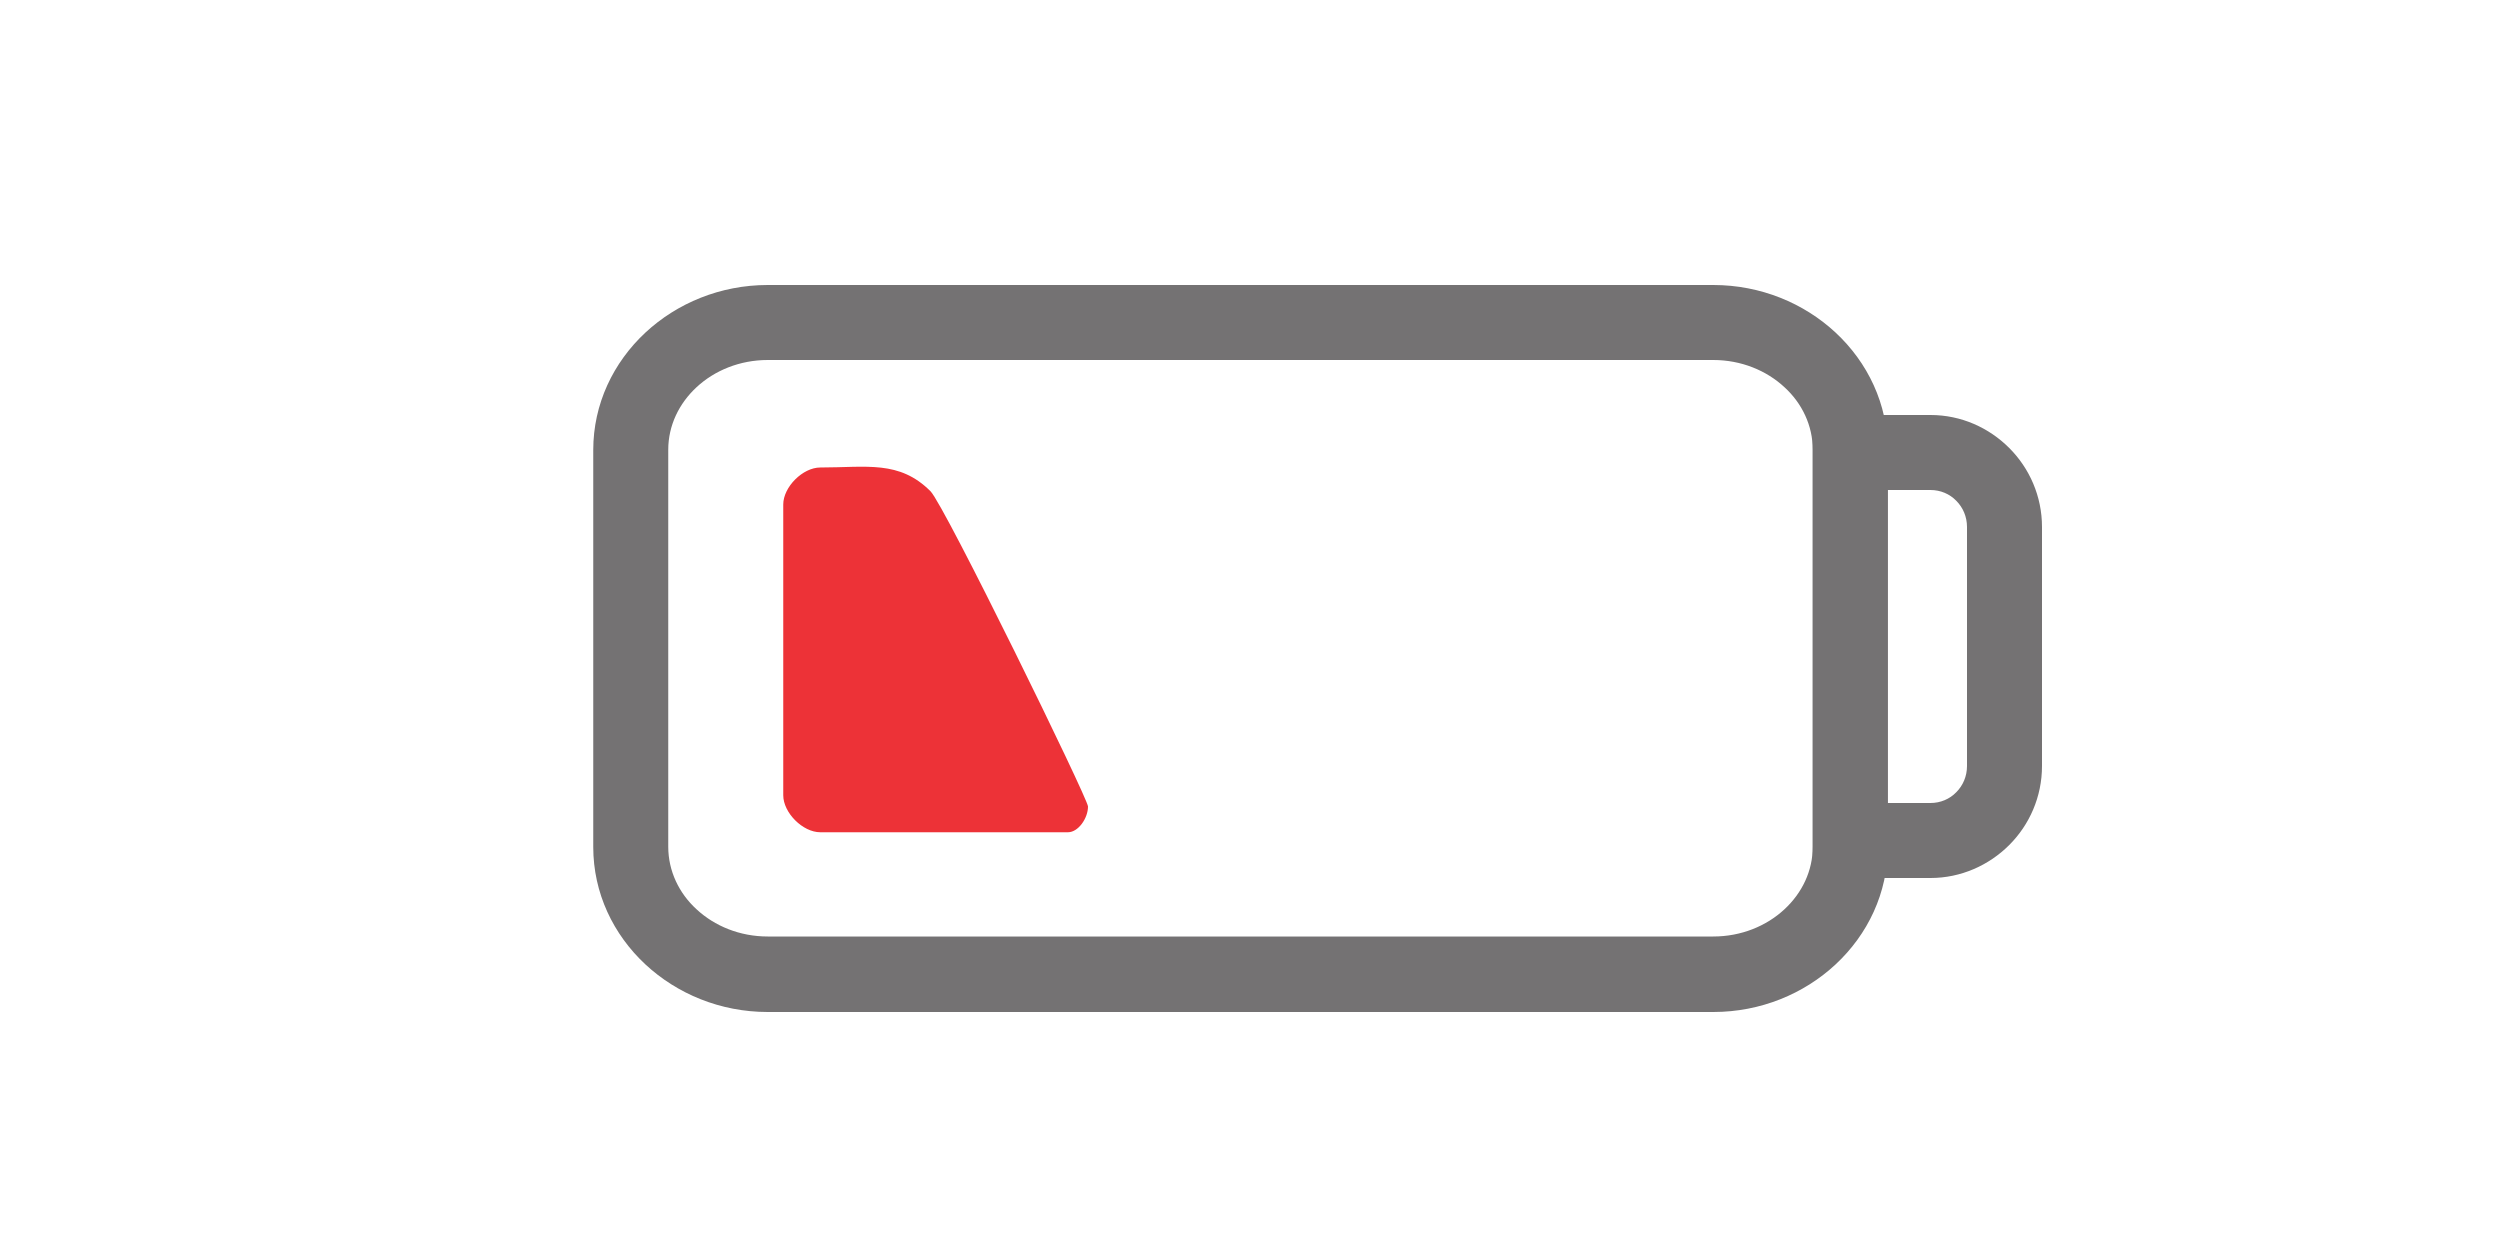 <?xml version="1.0" encoding="UTF-8"?>
<!DOCTYPE svg PUBLIC "-//W3C//DTD SVG 1.1//EN" "http://www.w3.org/Graphics/SVG/1.1/DTD/svg11.dtd">
<!-- Creator: CorelDRAW X6 -->
<?xml-stylesheet href="bateria.css" type="text/css"?>
<svg xmlns="http://www.w3.org/2000/svg" xml:space="preserve" width="100mm" height="50mm" version="1.1"
  style="shape-rendering:geometricPrecision; text-rendering:geometricPrecision; image-rendering:optimizeQuality; fill-rule:evenodd; clip-rule:evenodd"
  viewBox="0 0 10000 5000" xmlns:xlink="http://www.w3.org/1999/xlink">
  <defs>
    <style>
      @charset "UTF-8";

      .fil0 {
        fill: #ED3237
      }

      .fil1 {
        fill: #747273;
        fill-rule: nonzero
      }
    </style>
  </defs>
  <g id="Capa_x0020_1">
    <g id="_877421088">
      <g>
        <path class="fil0"
          d="M3133 2019l0 1162c0,70 78,148 148,148l991 0c41,0 80,-56 80,-103 0,-31 -574,-1205 -630,-1261 -125,-125 -255,-95 -441,-95 -70,0 -148,78 -148,148z" />
        <path class="fil1"
          d="M3071 1140l3782 0c190,0 363,73 489,190 129,120 209,286 209,470l0 1588c0,184 -80,350 -209,470 -126,117 -299,190 -489,190l-3782 0c-190,0 -363,-73 -489,-190 -129,-120 -209,-286 -209,-470l0 -1588c0,-184 80,-350 209,-470 126,-117 299,-190 489,-190zm3782 300l-3782 0c-112,0 -213,42 -285,109 -70,65 -113,153 -113,250l0 1588c0,97 43,186 113,250 72,67 173,109 285,109l3782 0c112,0 213,-42 285,-109 70,-65 113,-153 113,-250l0 -1588c0,-97 -43,-186 -113,-250 -72,-67 -173,-109 -285,-109z" />
      </g>
      <path class="fil1"
        d="M7697 1660l25 0c123,0 234,51 315,132 81,81 131,193 131,316l0 956c0,123 -50,235 -131,316 -81,81 -193,132 -315,132l-25 0 -296 0 -150 0 0 -150 0 -1552 0 -150 150 0 296 0zm25 300l-25 0 -146 0 0 1252 146 0 25 0c40,0 77,-16 103,-43 27,-27 43,-64 43,-105l0 -956c0,-41 -16,-78 -43,-105 -26,-27 -63,-43 -103,-43z" />
    </g>
  </g>
</svg>